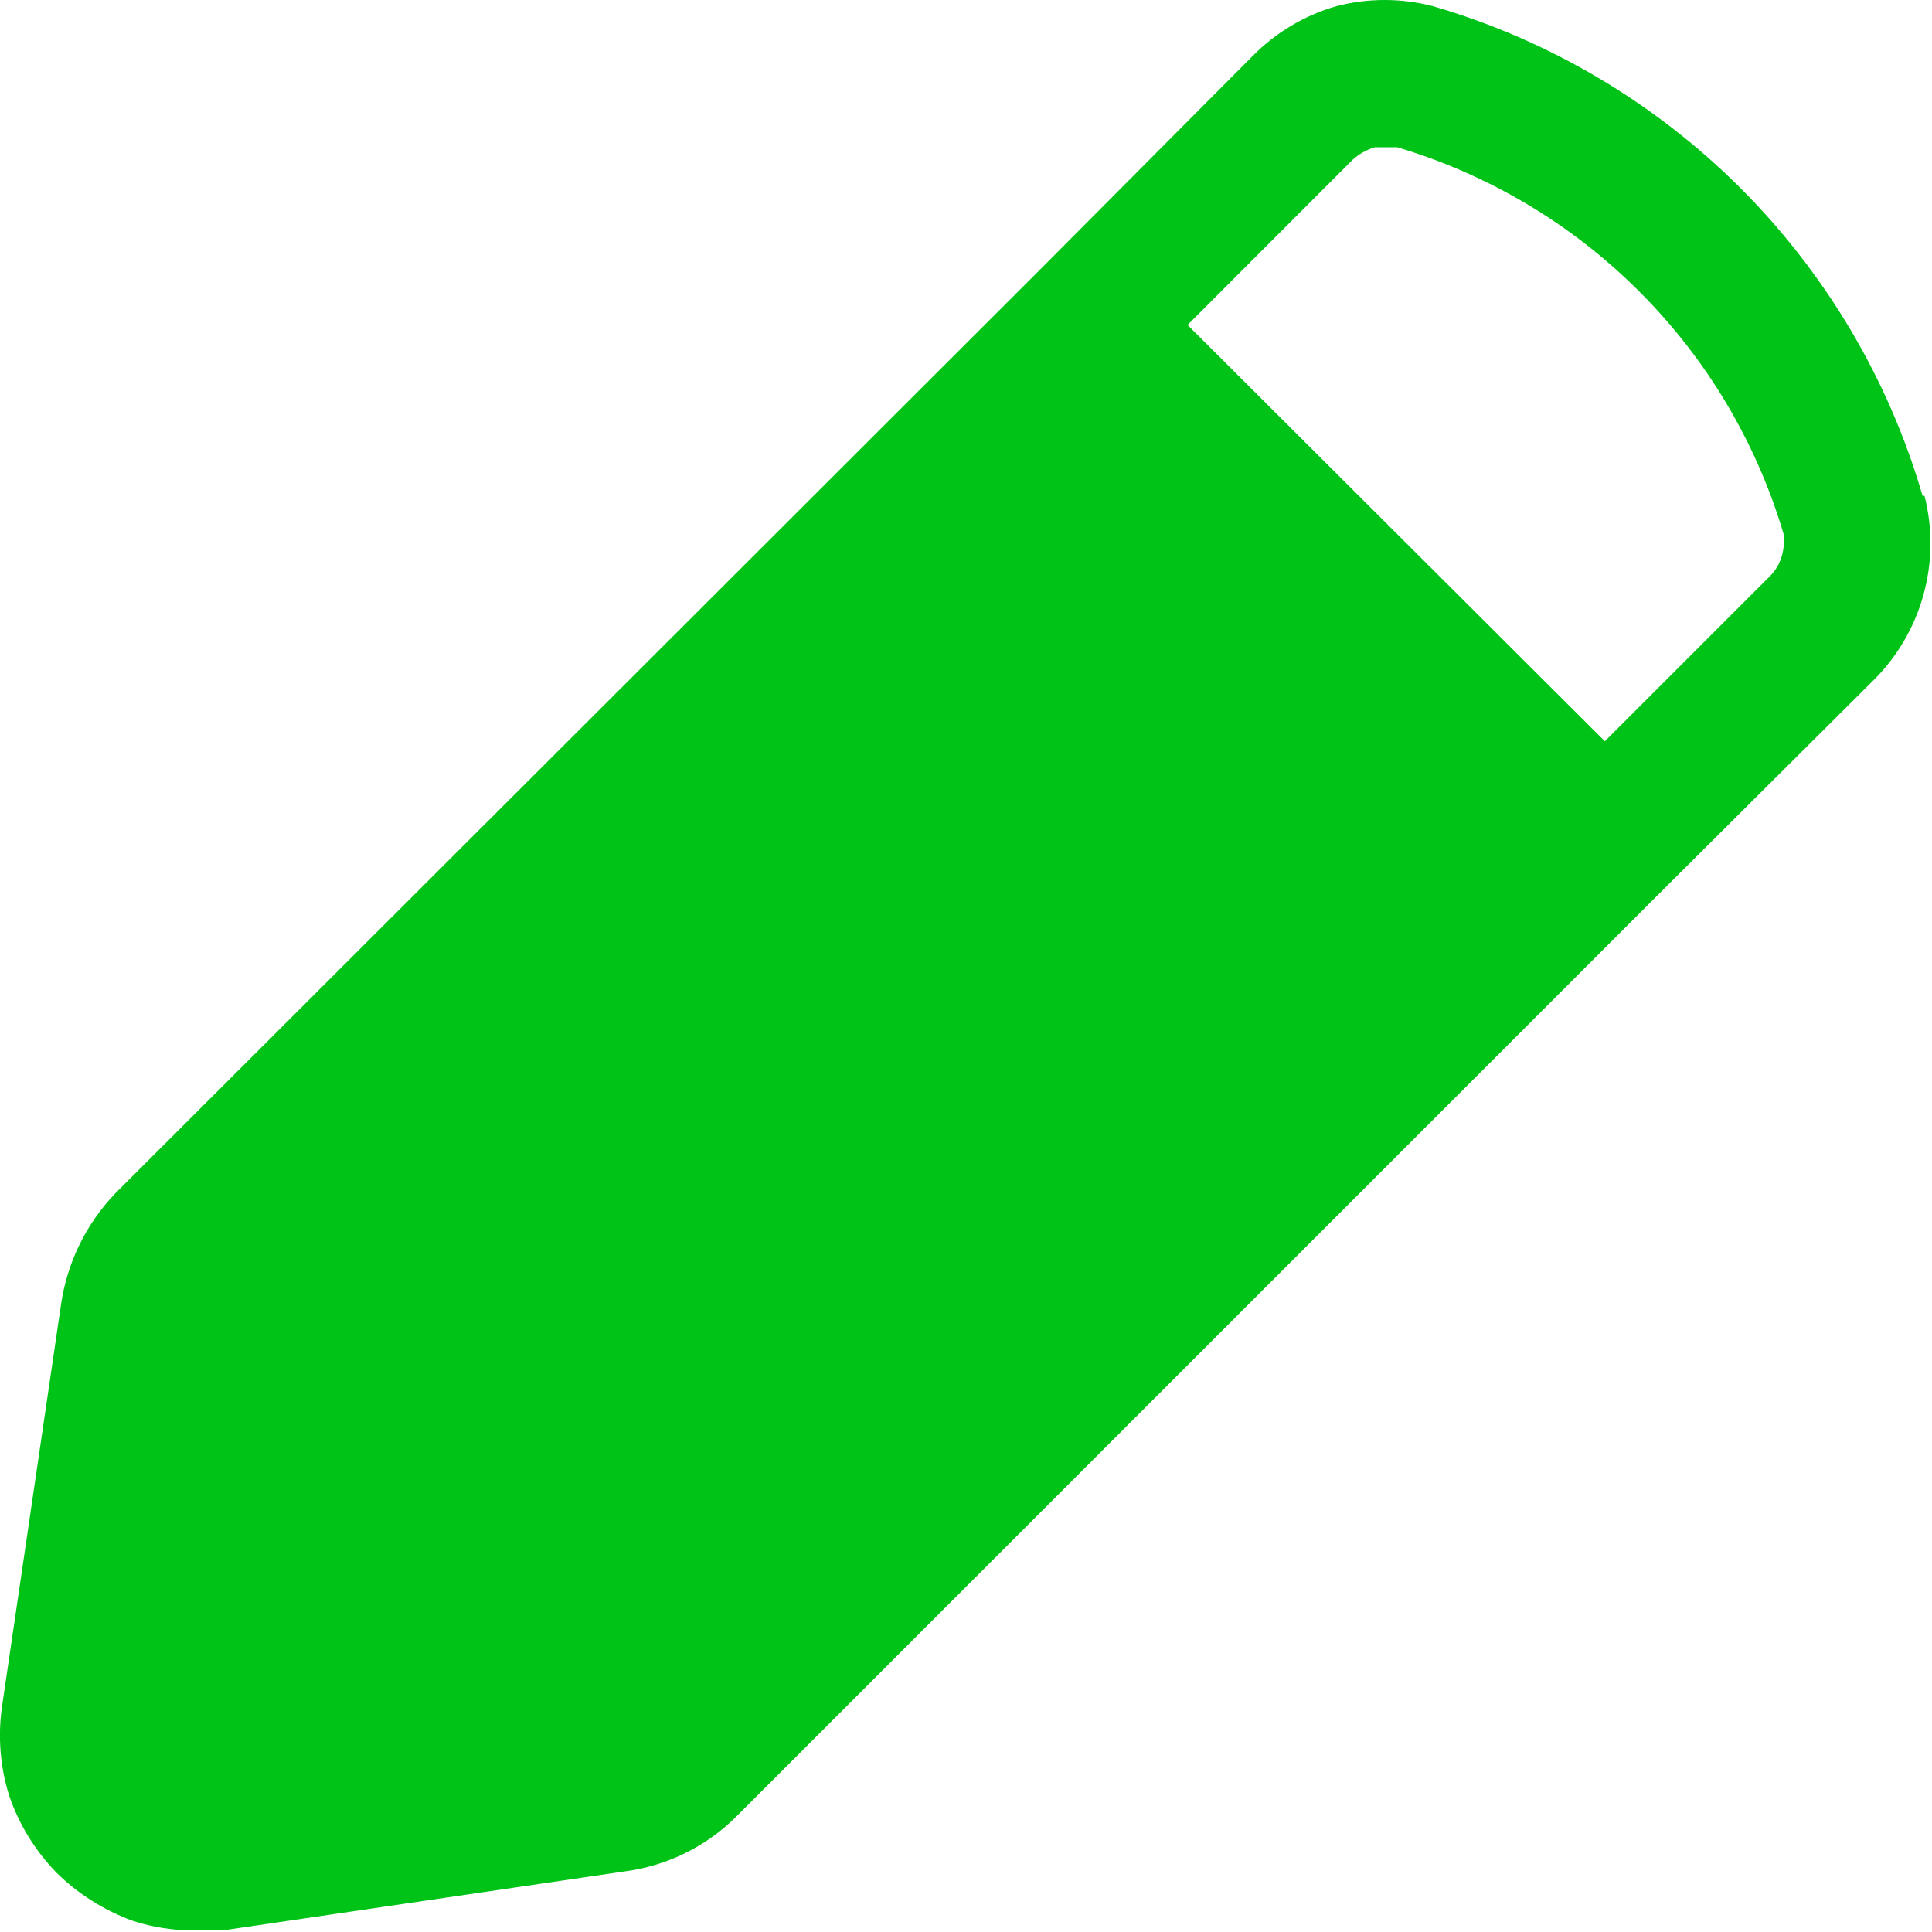 <svg width="15" height="15" viewBox="0 0 15 15" fill="none" xmlns="http://www.w3.org/2000/svg">
<path d="M14.927 3.85C14.665 2.948 14.178 2.126 13.514 1.461C12.849 0.797 12.027 0.31 11.125 0.048C10.879 -0.016 10.621 -0.016 10.375 0.048C10.127 0.119 9.903 0.254 9.722 0.438L8.05 2.118L0.895 9.265C0.67 9.5 0.523 9.799 0.475 10.12L0.017 13.24C-0.018 13.474 0 13.712 0.07 13.938C0.146 14.163 0.272 14.367 0.437 14.538C0.605 14.704 0.808 14.832 1.03 14.913C1.185 14.964 1.347 14.988 1.51 14.988H1.727L4.847 14.53C5.173 14.488 5.476 14.341 5.71 14.11L12.872 6.948L14.537 5.29C14.725 5.107 14.861 4.877 14.932 4.624C15.003 4.372 15.007 4.105 14.942 3.85H14.927ZM13.832 4.323C13.813 4.386 13.776 4.443 13.727 4.488L12.46 5.755L9.22 2.523L10.502 1.24C10.552 1.195 10.611 1.162 10.675 1.143H10.847C11.557 1.354 12.204 1.739 12.727 2.263C13.251 2.786 13.636 3.433 13.847 4.143C13.855 4.203 13.85 4.264 13.832 4.323Z" fill="#00C317"/>
</svg>
